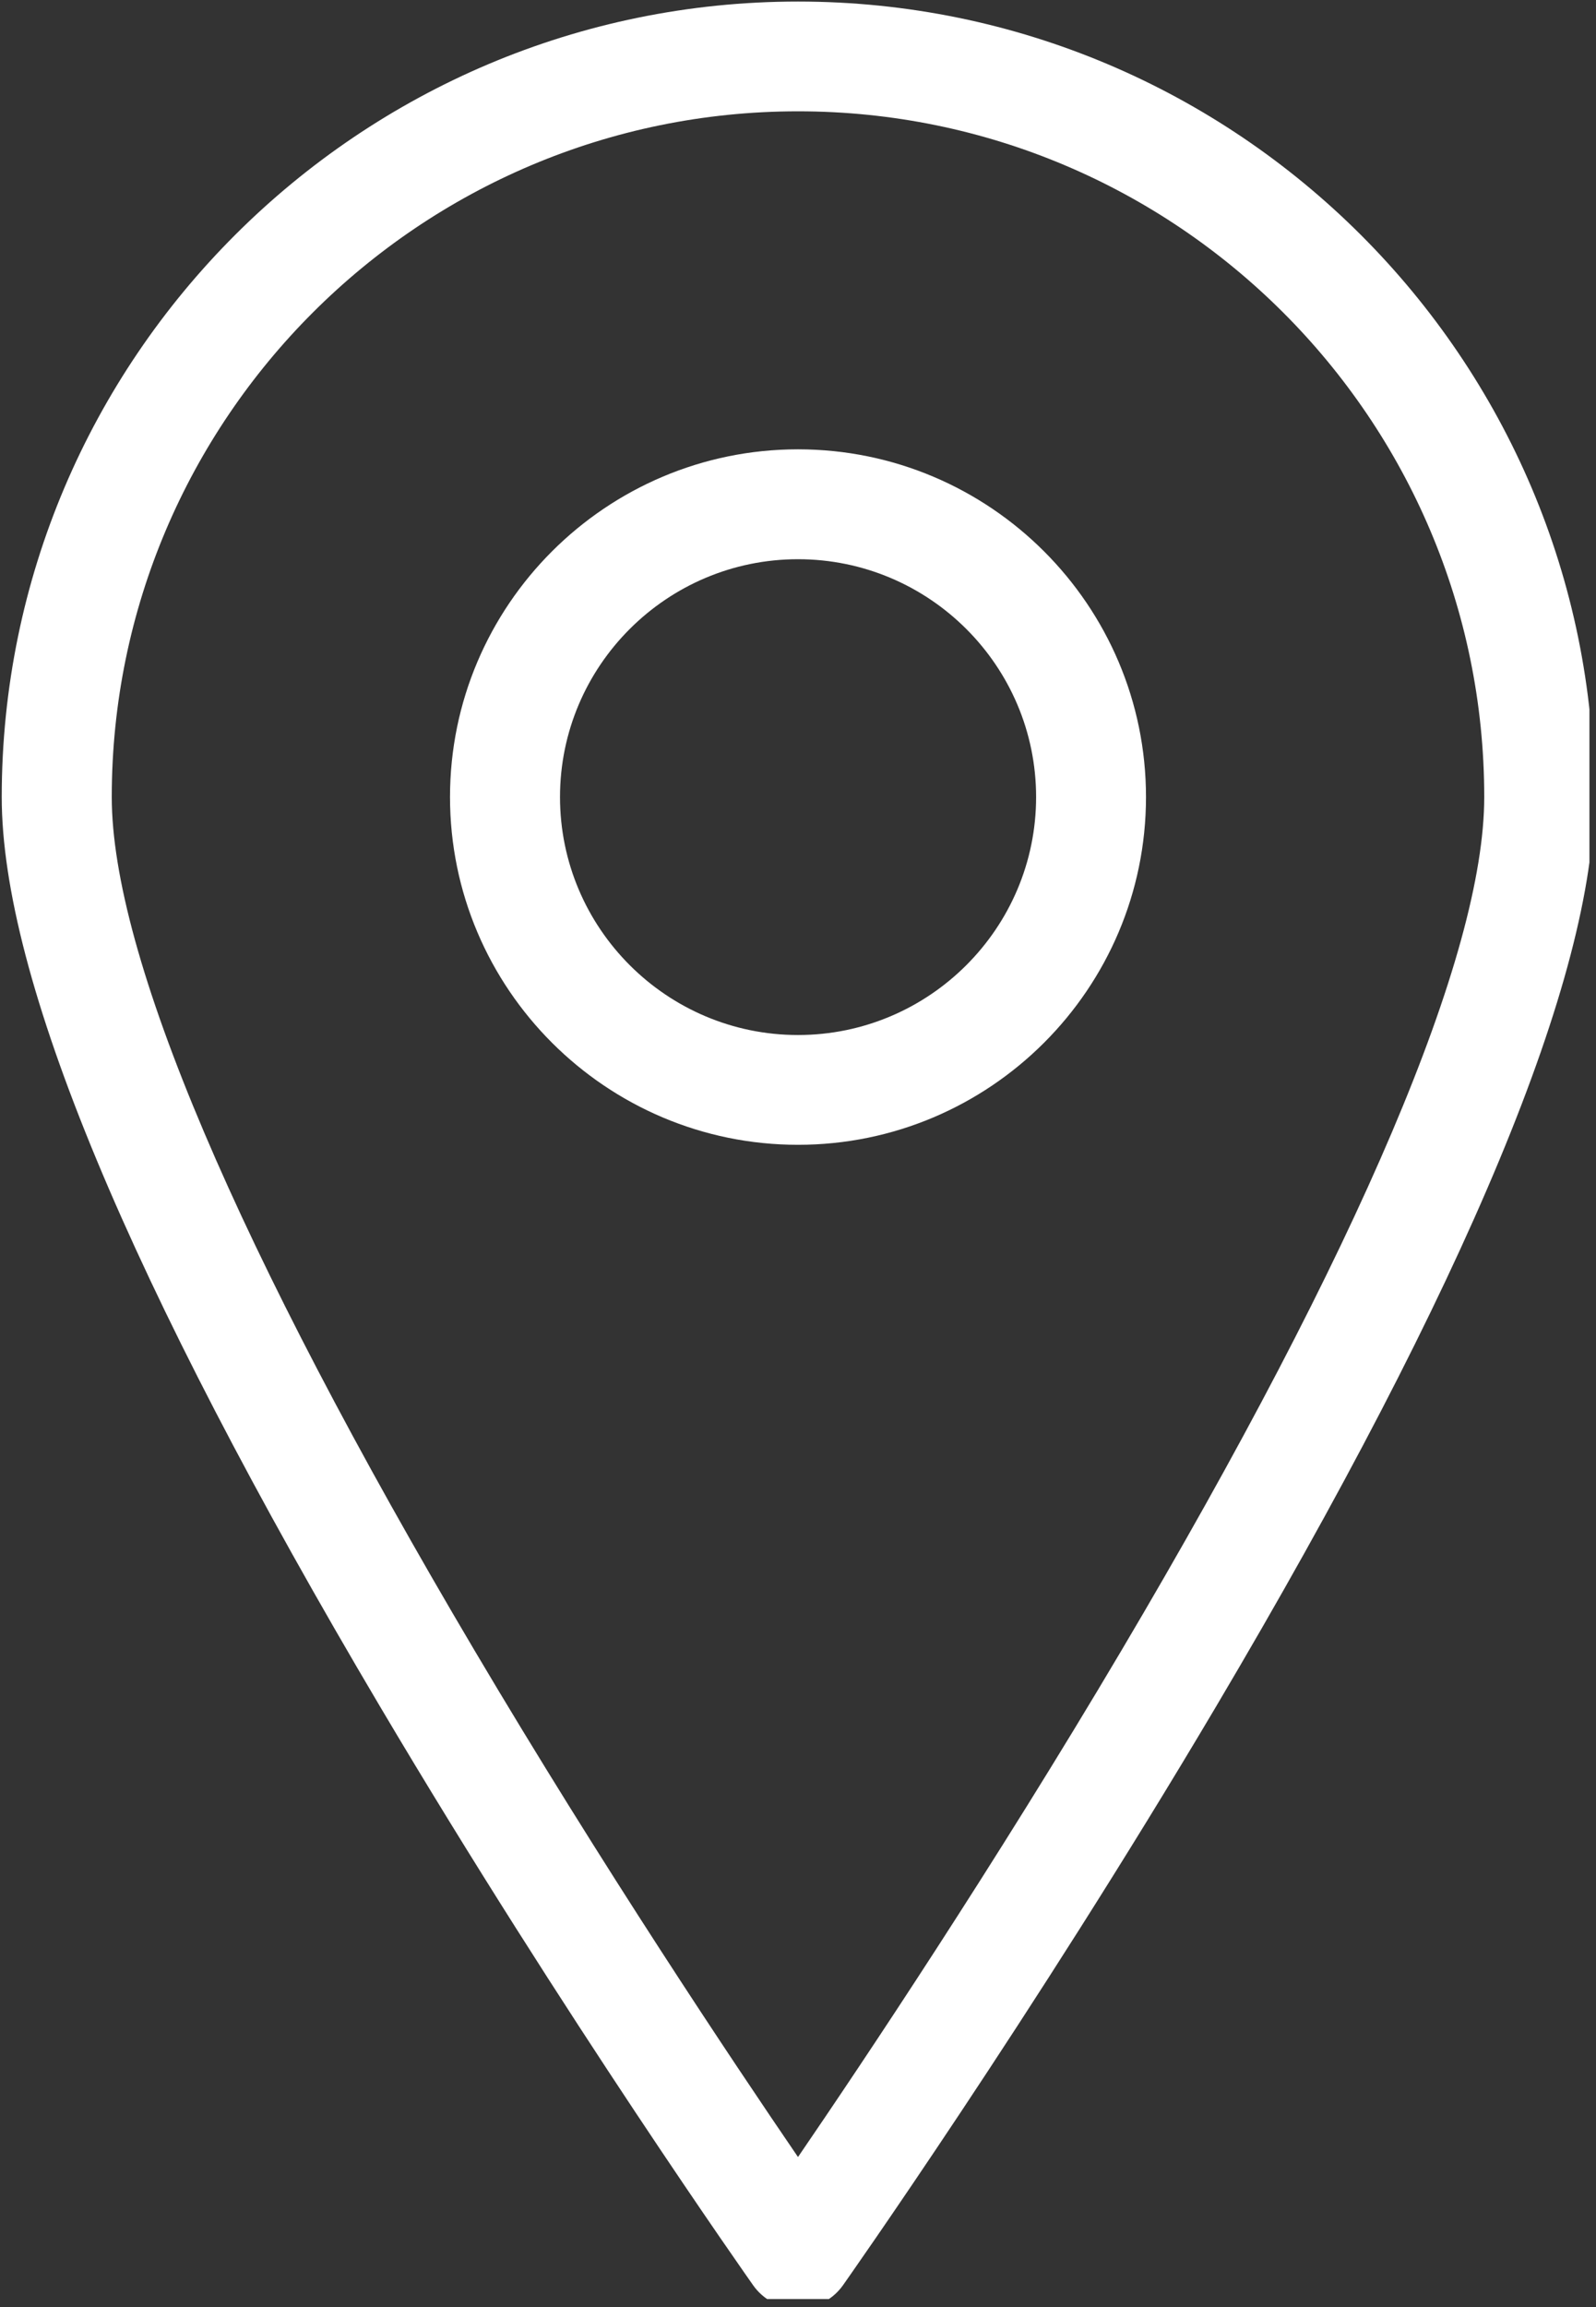 <svg xmlns="http://www.w3.org/2000/svg" width="60.75" viewBox="0 0 60.75 87.75" height="87.75" version="1.0"><rect x="0" y="0" width="60.75" height="87.75" fill="#333333" stroke="none"/><defs><clipPath id="a"><path d="M 0 0.055 L 60.5 0.055 L 60.5 87.445 L 0 87.445 Z M 0 0.055"/></clipPath></defs><g clip-path="url(#a)"><path fill="#FFF" d="M 42.695 62.762 C 37.816 71 32.891 78.367 30.375 82.043 C 27.863 78.367 22.934 71 18.055 62.762 C 9.027 47.52 4.254 36.301 4.254 30.316 C 4.254 15.934 15.973 4.234 30.375 4.234 C 44.781 4.234 56.496 15.934 56.496 30.316 C 56.496 36.301 51.723 47.52 42.695 62.762 Z M 30.375 0.059 C 13.664 0.059 0.066 13.633 0.066 30.316 C 0.066 37.148 4.914 48.789 14.469 64.914 C 21.484 76.754 28.598 86.82 28.668 86.922 C 29.059 87.477 29.695 87.805 30.375 87.805 C 31.055 87.805 31.691 87.477 32.086 86.922 C 32.156 86.82 39.27 76.754 46.285 64.914 C 55.84 48.789 60.684 37.148 60.684 30.316 C 60.684 13.633 47.086 0.059 30.375 0.059"/></g><path fill="#FFF" d="M 30.375 39.367 C 25.379 39.367 21.316 35.305 21.316 30.316 C 21.316 25.328 25.379 21.27 30.375 21.27 C 35.371 21.27 39.438 25.328 39.438 30.316 C 39.438 35.305 35.371 39.367 30.375 39.367 Z M 30.375 17.09 C 23.074 17.09 17.129 23.023 17.129 30.316 C 17.129 37.609 23.074 43.543 30.375 43.543 C 37.68 43.543 43.621 37.609 43.621 30.316 C 43.621 23.023 37.68 17.09 30.375 17.09"/></svg>